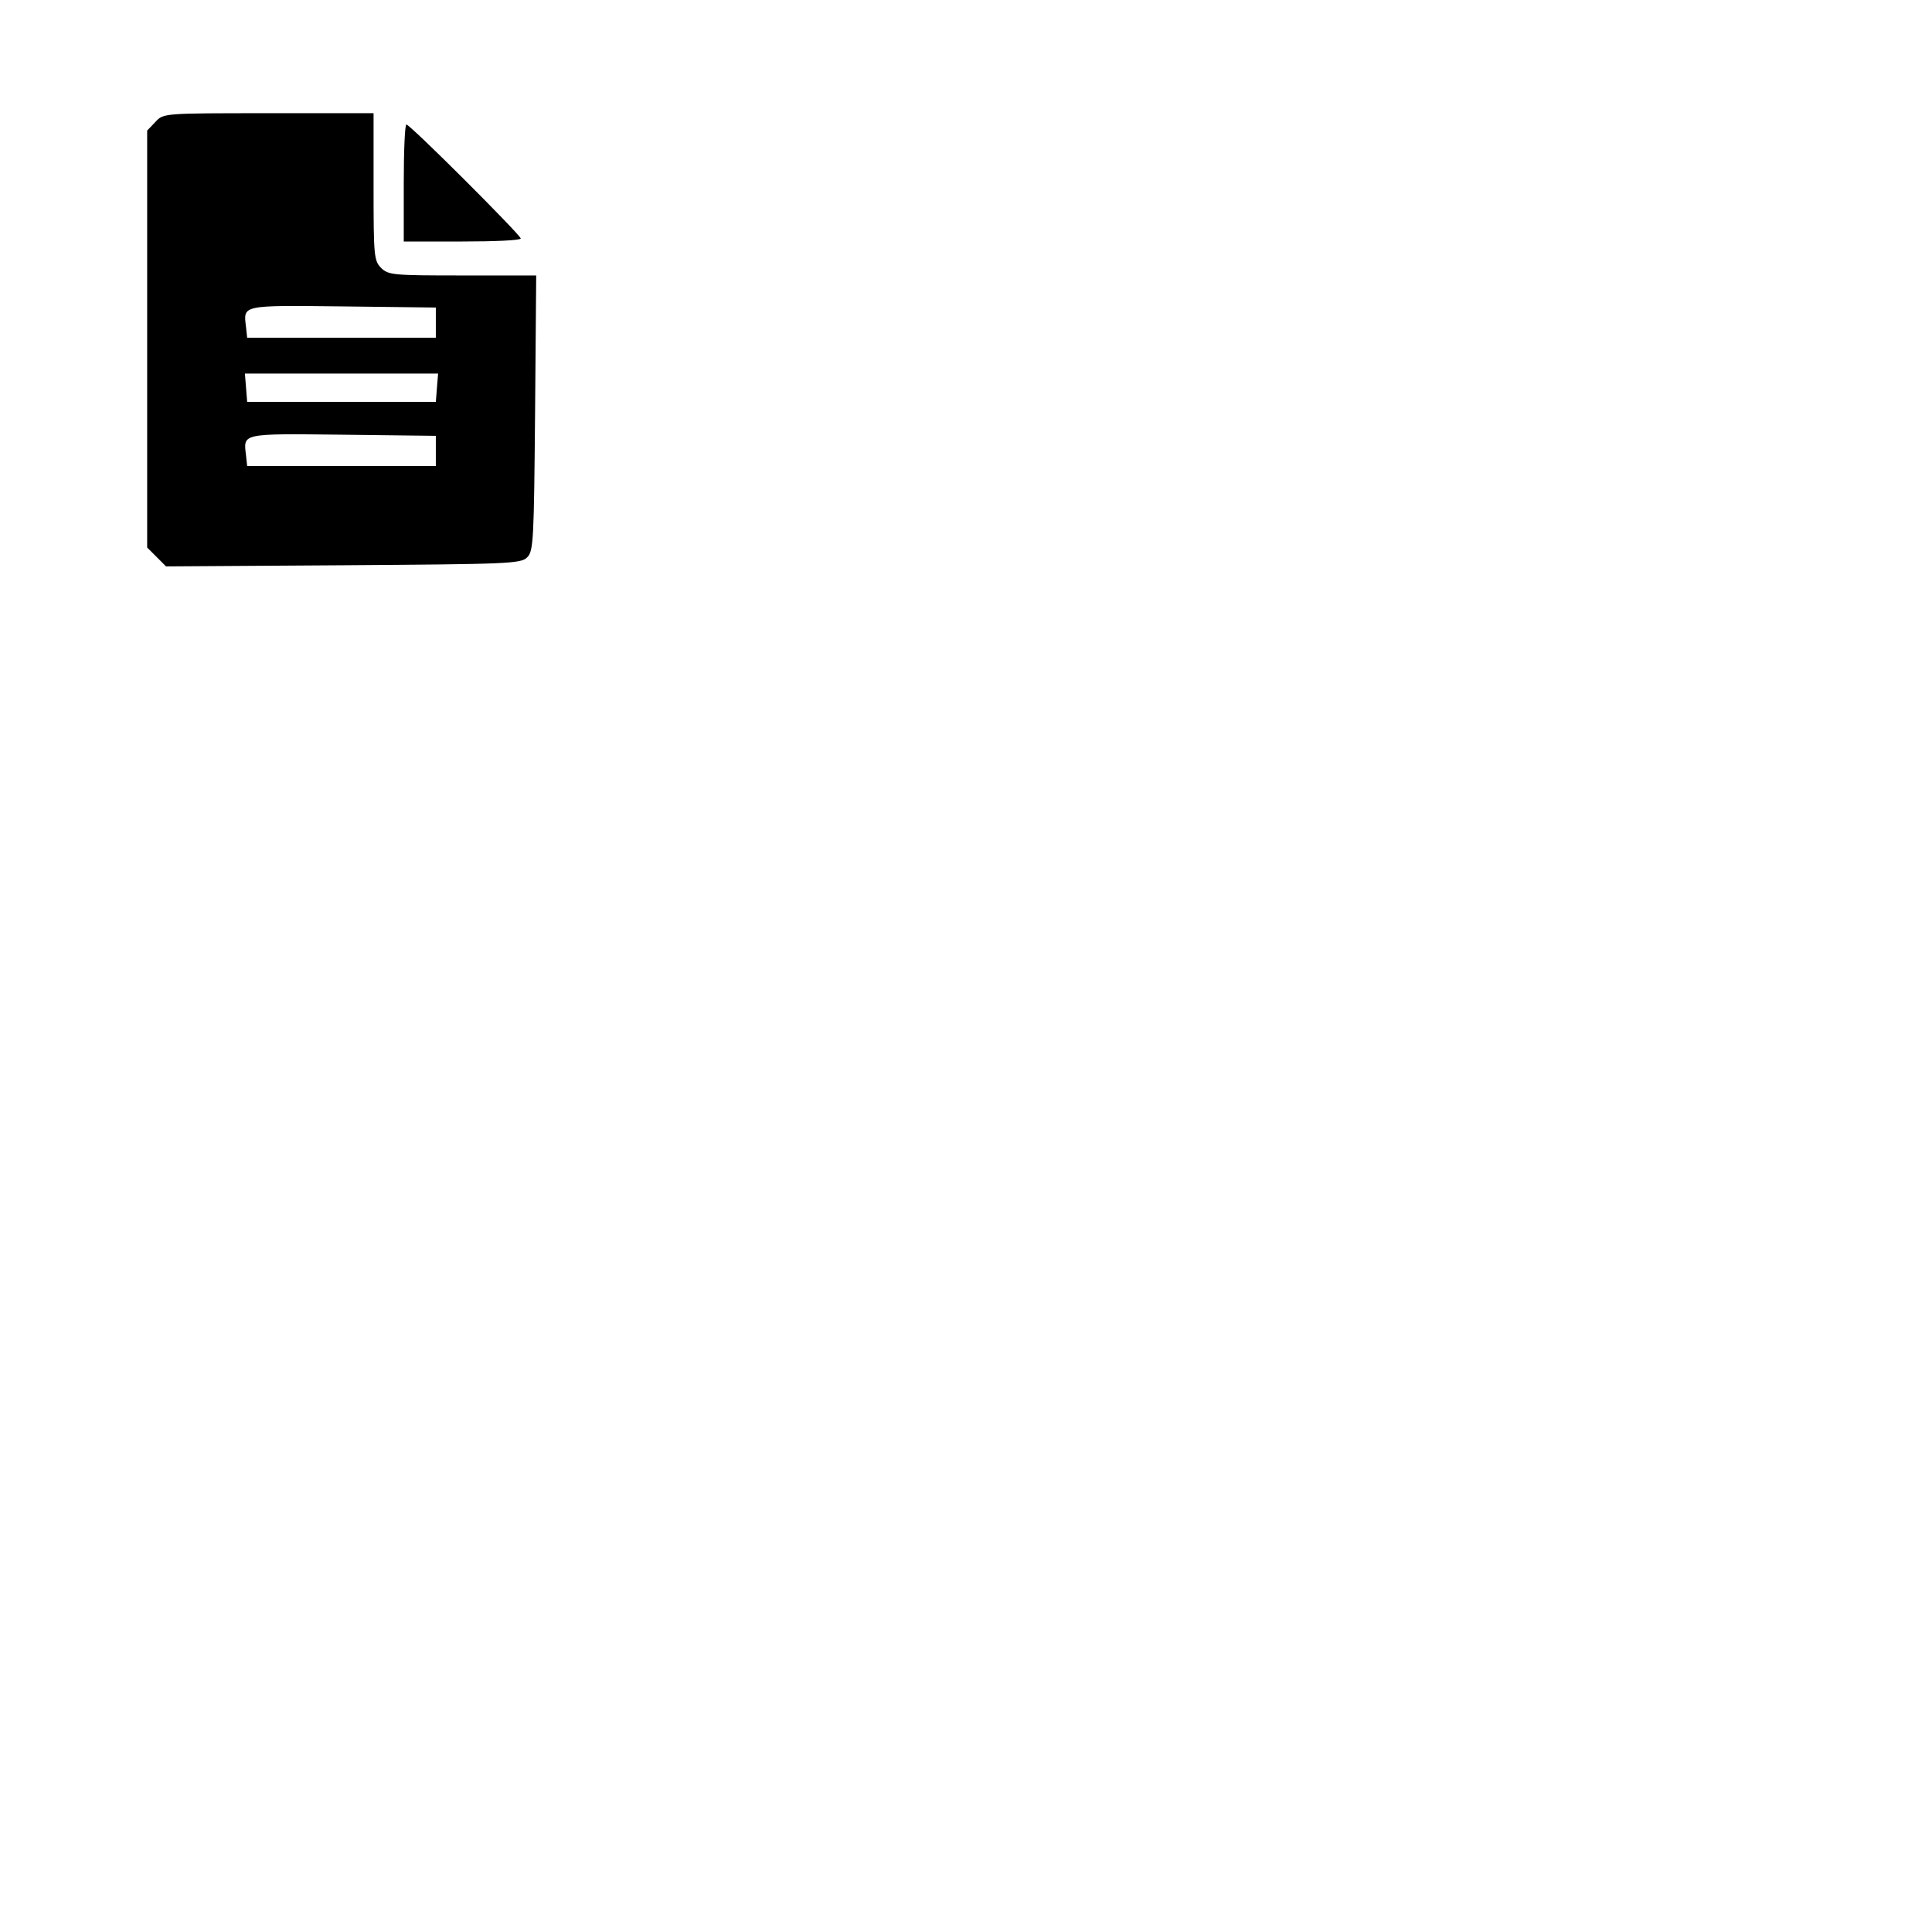 <?xml version="1.0" standalone="no"?>
<!DOCTYPE svg PUBLIC "-//W3C//DTD SVG 20010904//EN"
 "http://www.w3.org/TR/2001/REC-SVG-20010904/DTD/svg10.dtd">
<svg version="1.0" xmlns="http://www.w3.org/2000/svg"
 width="180pt" height="180pt" viewBox="0 0 512 512"
 preserveAspectRatio="xMidYMid meet">

<g transform="translate(0,180) scale(0.1,-0.1)"
fill="#000000" stroke="none">
<path d="M412 1477 l-22 -23 0 -553 0 -552 25 -25 25 -25 469 3 c436 3 472 4
488 21 17 16 18 48 21 382 l3 365 -196 0 c-182 0 -196 1 -215 20 -19 19 -20
33 -20 215 l0 195 -278 0 c-278 0 -279 0 -300 -23z m743 -532 l0 -40 -250 0
-250 0 -3 28 c-7 59 -15 58 255 55 l248 -3 0 -40z m3 -172 l-3 -38 -250 0
-250 0 -3 38 -3 37 256 0 256 0 -3 -37z m-3 -168 l0 -40 -250 0 -250 0 -3 28
c-7 59 -15 58 255 55 l248 -3 0 -40z"/>
<path d="M1070 1315 l0 -155 155 0 c85 0 155 3 155 8 0 9 -293 302 -303 302
-4 0 -7 -70 -7 -155z"/>
</g>
</svg>
